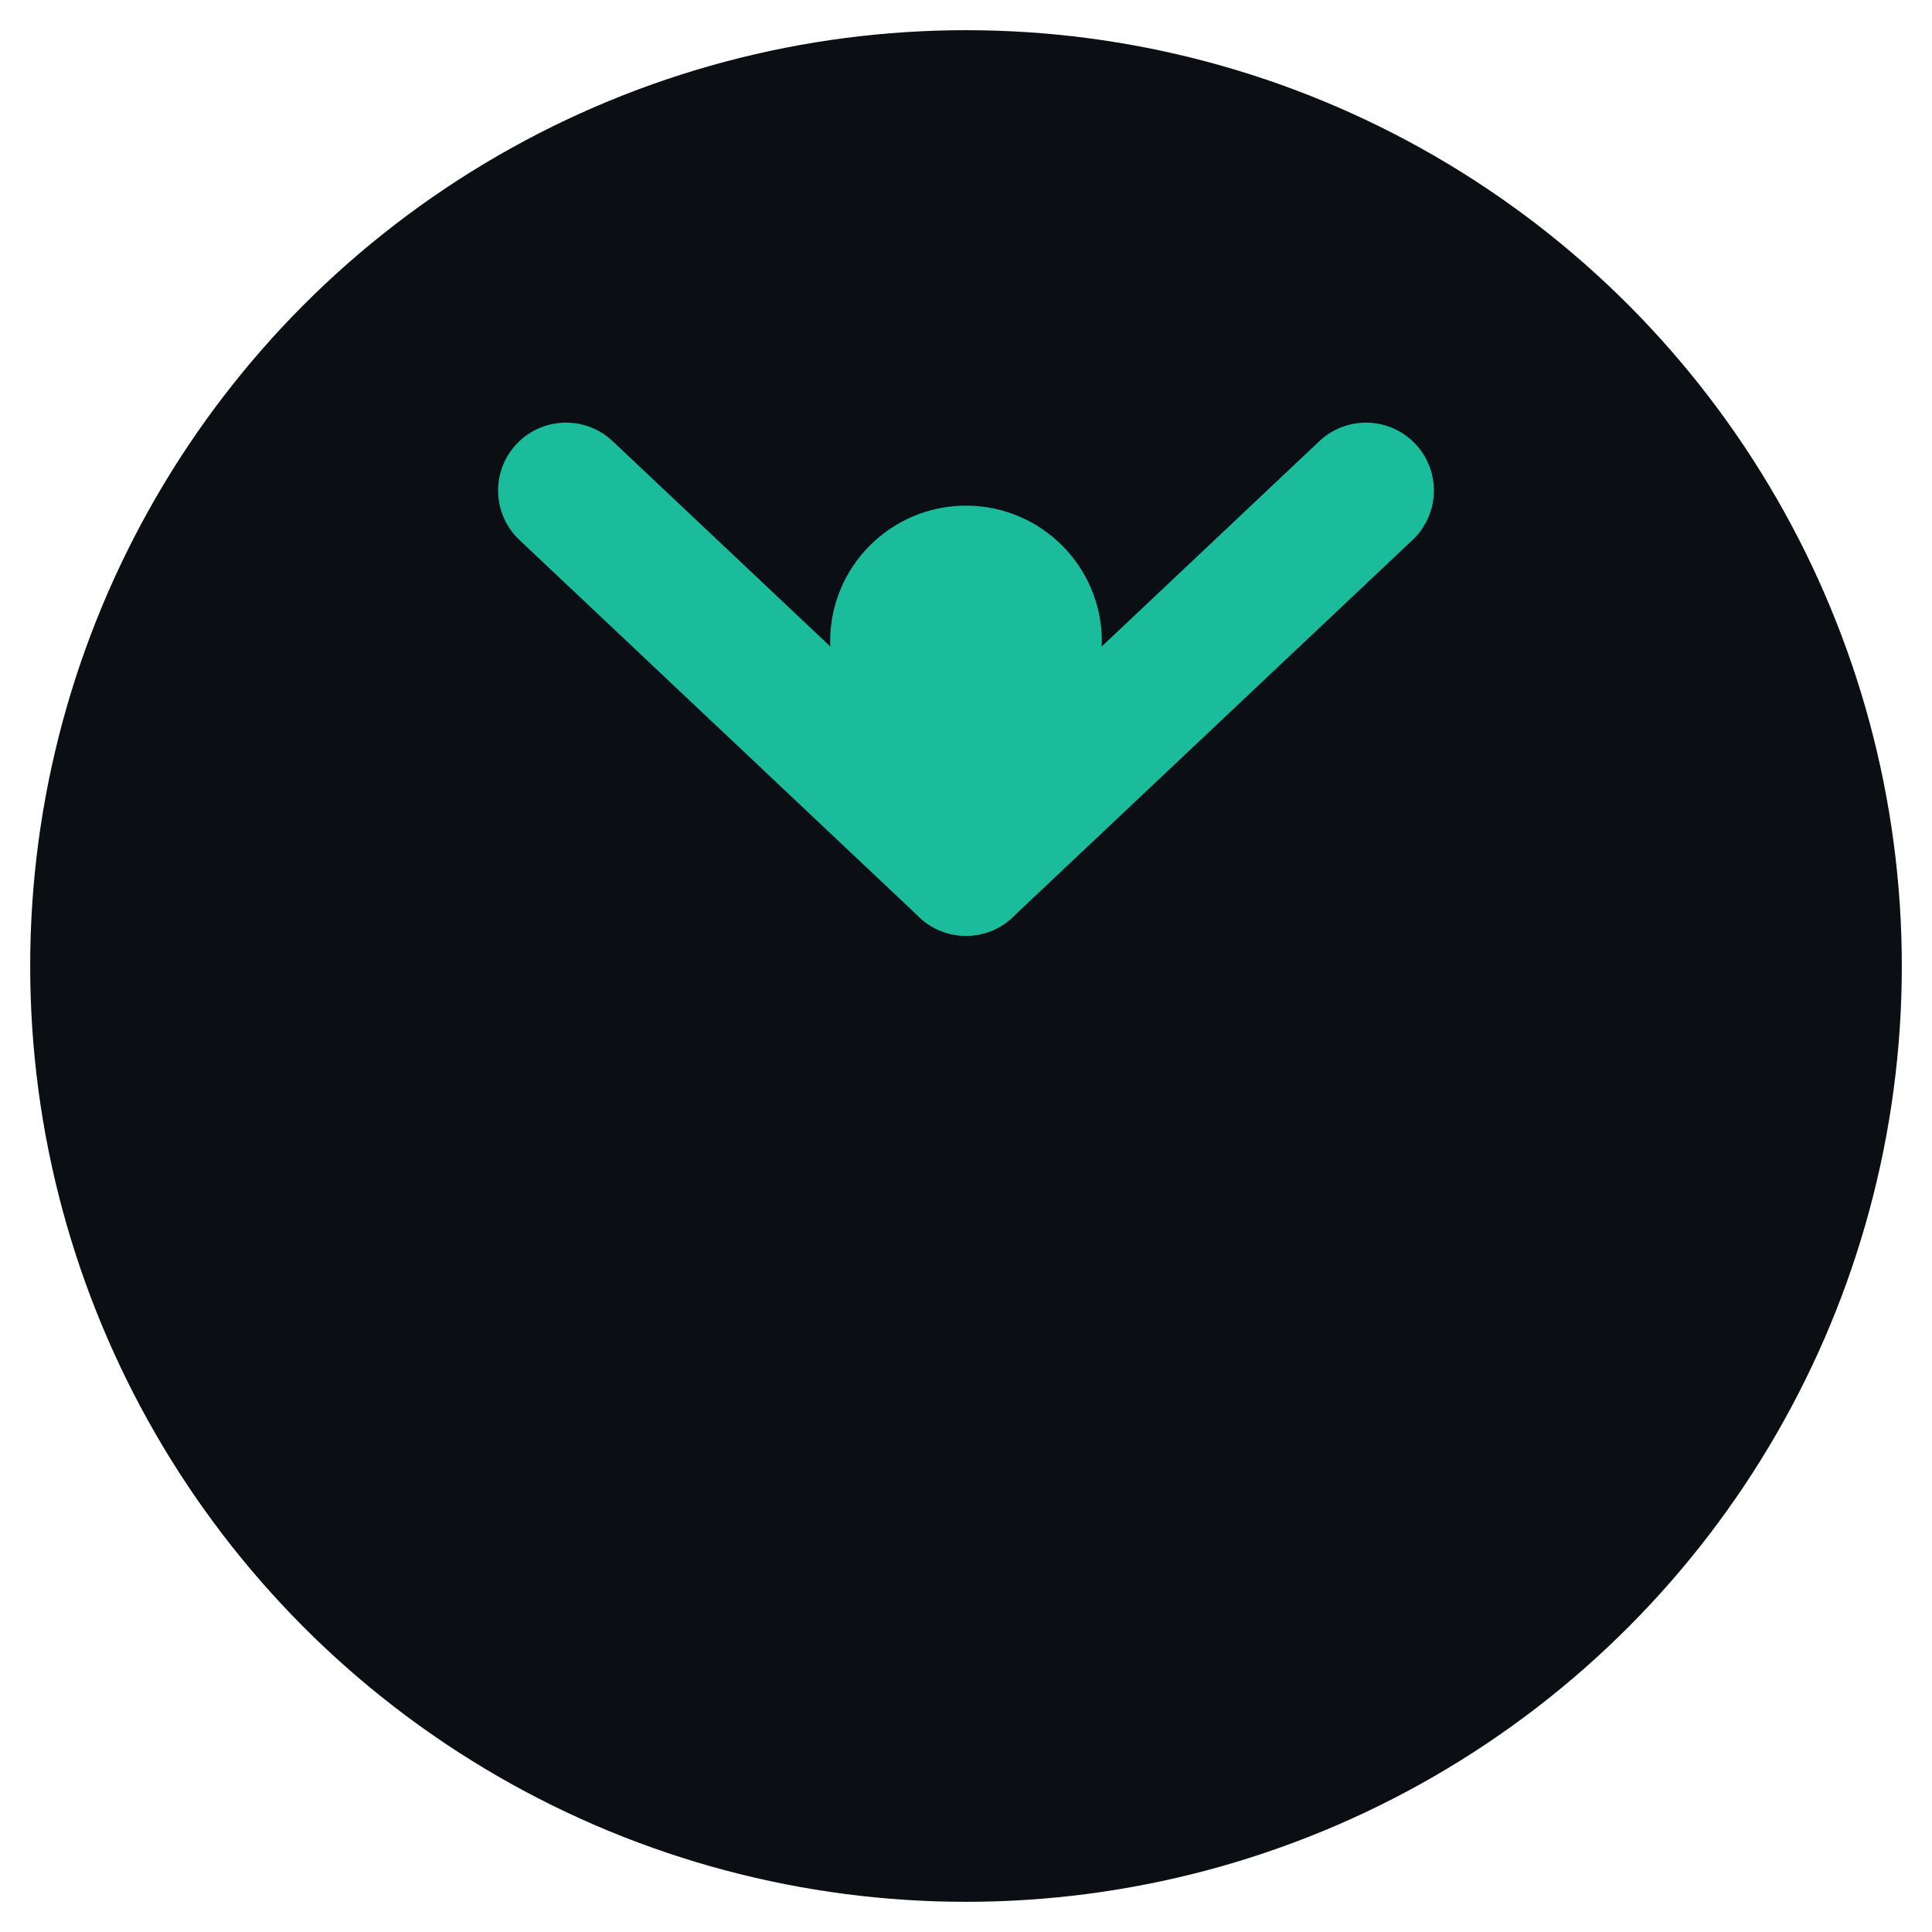 <svg xmlns="http://www.w3.org/2000/svg" width="32" height="32" viewBox="0 0 512 512">
<circle cx="256" cy="256" r="248" fill="#0b0f14"/>
<circle cx="256" cy="170" r="36" fill="#1abc9c"/>
<path d="M256 230 L150 130" fill="none" stroke="#1abc9c" stroke-width="36" stroke-linecap="round"/>
<path d="M256 230 L362 130" fill="none" stroke="#1abc9c" stroke-width="36" stroke-linecap="round"/>
</svg>